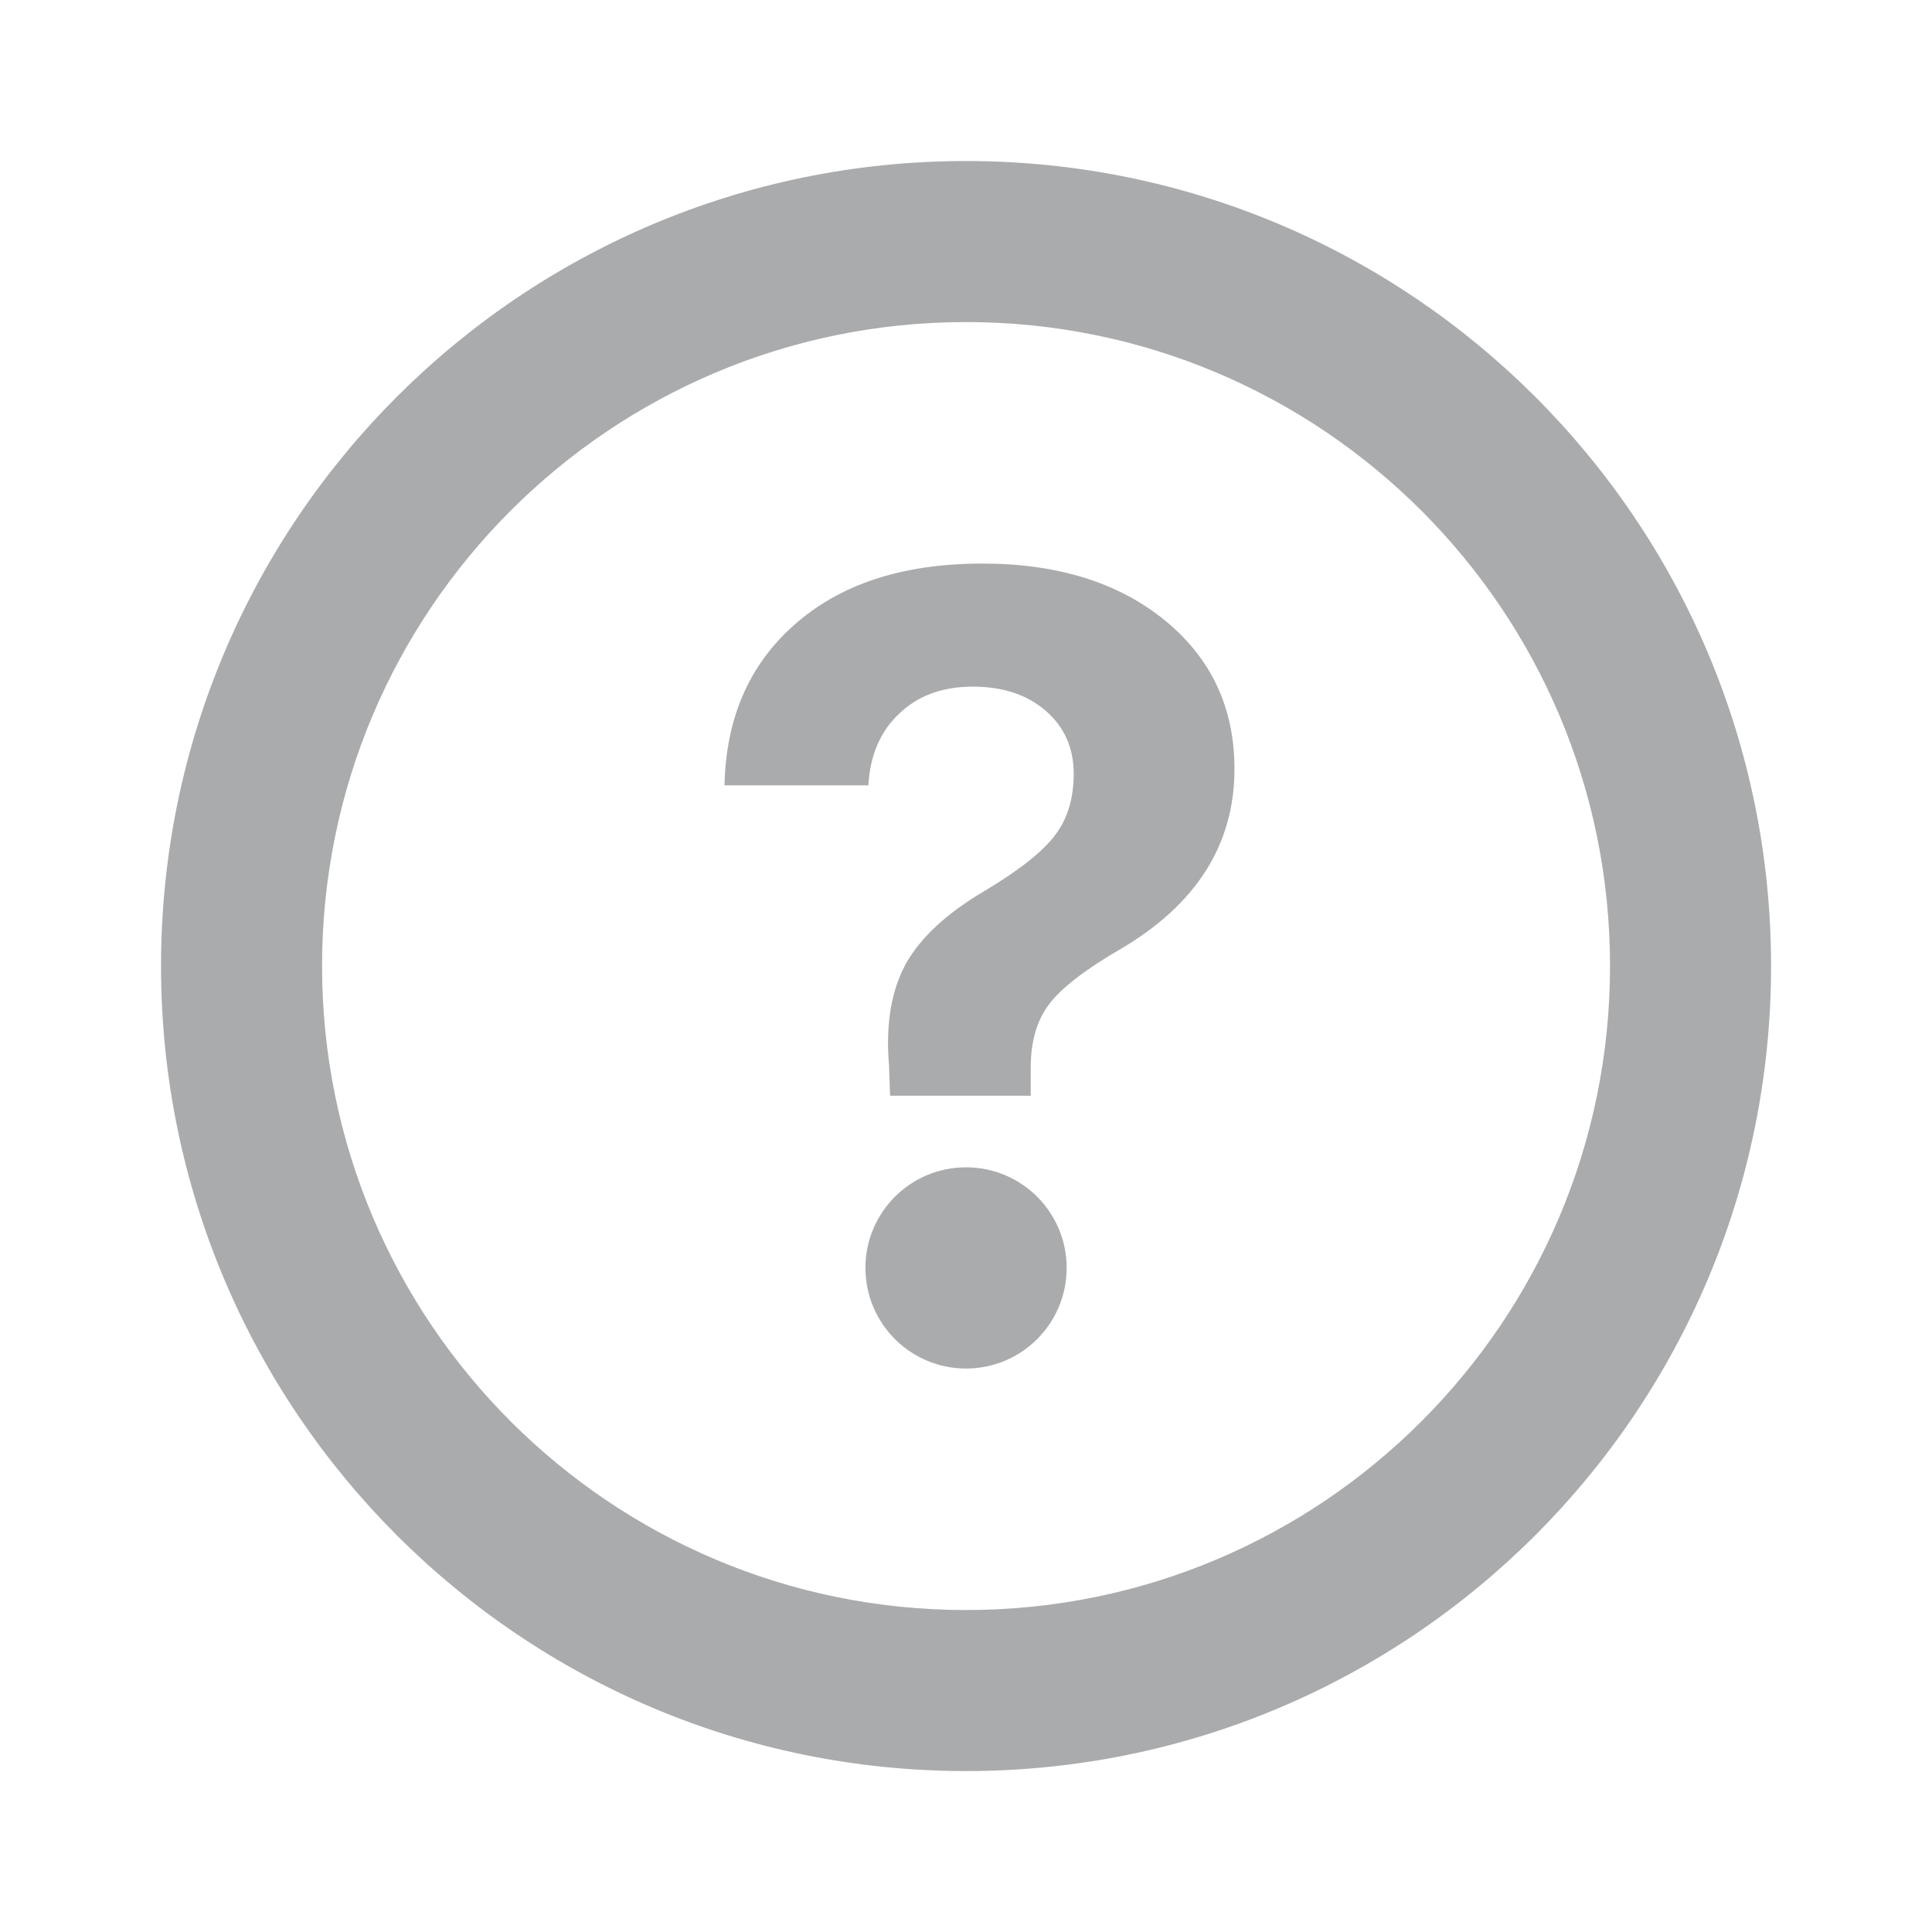 <svg width="20" height="20" viewBox="0 0 20 20" fill="none" xmlns="http://www.w3.org/2000/svg">
<path d="M11.042 13.125C11.042 13.701 10.576 14.167 10 14.167C9.425 14.167 8.959 13.701 8.959 13.125C8.959 12.55 9.425 12.084 10 12.084C10.576 12.084 11.042 12.55 11.042 13.125Z" fill="#AAABAD"/>
<path d="M8.214 6.476C7.753 6.887 7.515 7.438 7.5 8.13H8.989C9.007 7.819 9.113 7.571 9.308 7.388C9.502 7.201 9.756 7.108 10.071 7.108C10.382 7.108 10.635 7.192 10.829 7.361C11.02 7.529 11.115 7.745 11.115 8.009C11.115 8.269 11.049 8.483 10.917 8.652C10.789 8.82 10.547 9.011 10.192 9.223C9.807 9.45 9.538 9.697 9.384 9.965C9.227 10.246 9.167 10.6 9.203 11.025L9.214 11.343H10.67V11.052C10.67 10.781 10.734 10.561 10.862 10.393C10.99 10.225 11.238 10.034 11.604 9.822C12.387 9.36 12.779 8.74 12.779 7.96C12.779 7.33 12.541 6.819 12.065 6.427C11.582 6.031 10.95 5.834 10.17 5.834C9.342 5.834 8.691 6.048 8.214 6.476Z" fill="#AAABAD"/>
<path fill-rule="evenodd" clip-rule="evenodd" d="M1.667 10C1.667 5.398 5.398 1.667 10 1.667C14.603 1.667 18.334 5.398 18.334 10C18.334 14.603 14.603 18.334 10 18.334C5.398 18.334 1.667 14.603 1.667 10ZM10 3.334C6.318 3.334 3.334 6.318 3.334 10C3.334 13.682 6.318 16.667 10 16.667C13.682 16.667 16.667 13.682 16.667 10C16.667 6.318 13.682 3.334 10 3.334Z" fill="#AAABAD"/>
</svg>
